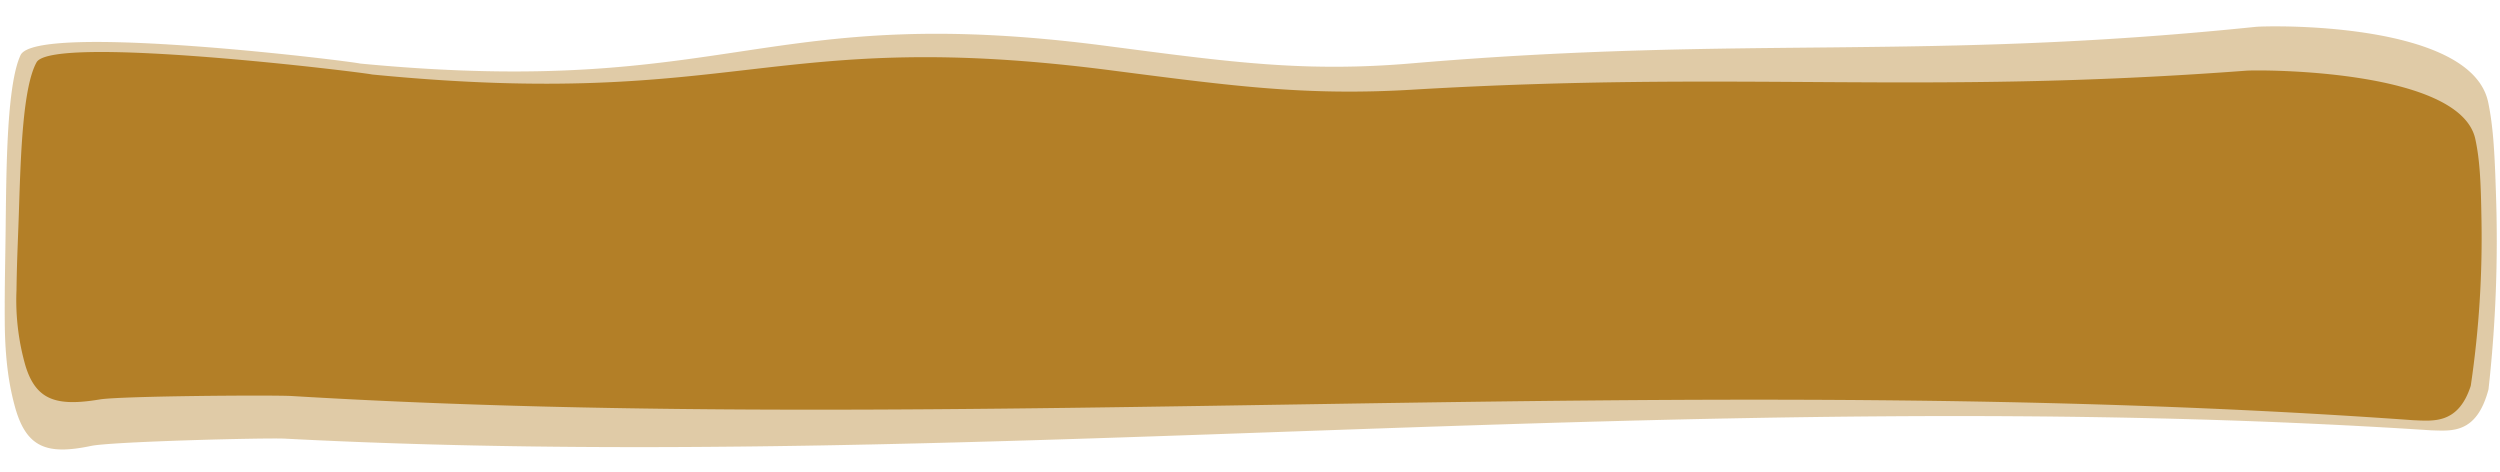 <svg xmlns="http://www.w3.org/2000/svg" width="512.17" height="96.684" viewBox="0 0 512.17 96.684">
  <g id="grafika" transform="translate(3.37 10.653)">
    <path id="Path_9" data-name="Path 9" d="M503.378,71.76c-2.554,7.9-7.662,7.207-11.736,7.052-149.1-10.694-295.965,3.41-434.707-4.96-4.218-.232-35.066,0-39.284.7-8.809,1.472-13.056.232-15.237-6.9a48.716,48.716,0,0,1-1.837-15.5c.086-6.665.344-10.927.545-17.669C1.466,24.178,1.9,10.539,4.68,5.5,7.836-.311,72.021,7.594,73.4,7.981c75.634,7.415,81.33-10,151.979-.775,24.621,3.177,39.6,5.192,61.408,3.875,67.233-3.952,103.332,1.162,170.536-3.875,2.984-.232,43.79-.31,46.975,13.949,1,4.572,1.148,9.532,1.263,16.042A206.615,206.615,0,0,1,503.378,71.76Z" transform="translate(-0.567 -3.375)" fill="#b37f27"/>
    <path id="Path_9-2" data-name="Path 9" d="M508.464,79.488c-2.583,9.188-7.748,8.377-11.868,8.2C345.818,75.254,197.3,91.648,57,81.92c-4.266-.27-35.46,0-39.726.811-8.909,1.711-13.2.27-15.409-8.017C.851,70.84-.106,65.526.01,56.7.1,48.951.358,44,.561,36.16c.348-11.98.783-27.834,3.6-33.689C7.351-4.284,72.257,4.9,73.65,5.354c76.485,8.618,82.245-11.62,153.687-.9,24.9,3.693,40.045,6.035,62.1,4.5,67.989-4.594,104.494,1.351,172.454-4.5,3.018-.27,44.282-.36,47.5,16.214,1.016,5.315,1.161,11.08,1.277,18.646A275.469,275.469,0,0,1,508.464,79.488Z" transform="matrix(1, -0.017, 0.017, 1, -3.37, -1.739)" fill="#b37f27" opacity="0.41"/>
  </g>
</svg>
